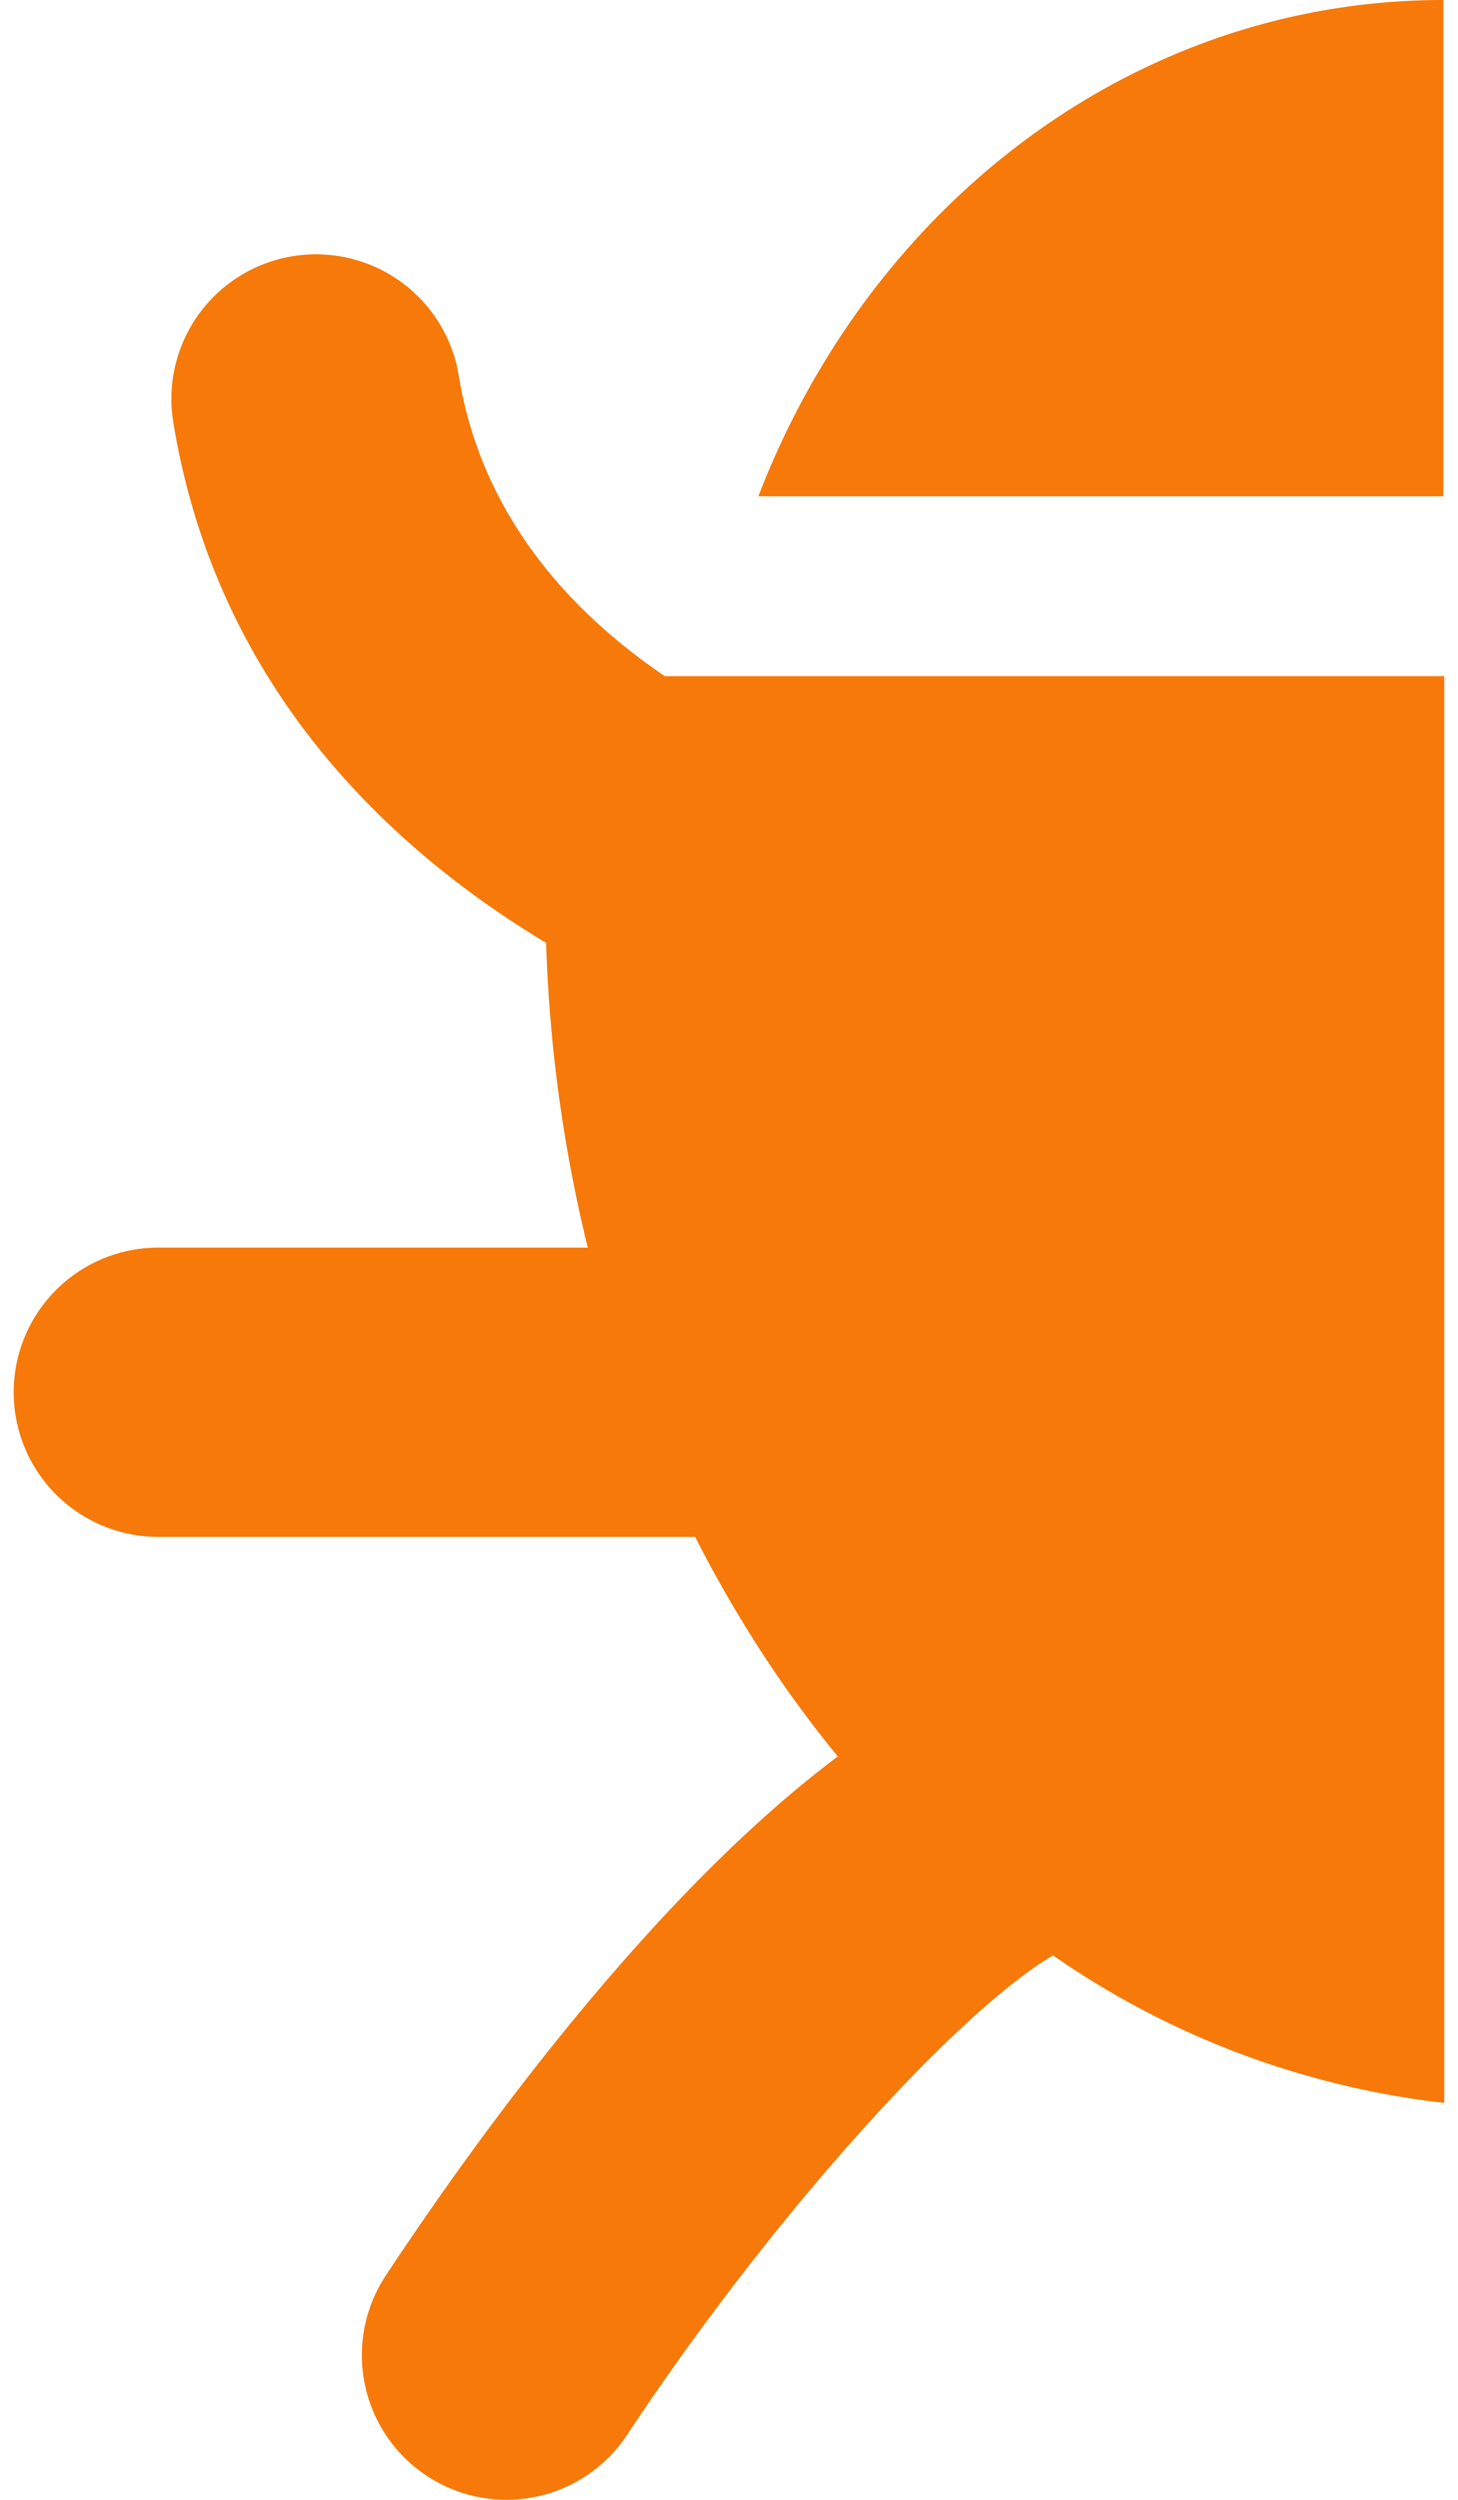 <svg fill="#F67909" role="img" viewBox="0 0 14 24" xmlns="http://www.w3.org/2000/svg"><title>Open Bug Bounty</title><path d="M3.092 2.443a1.388 1.388 0 0 0-1.428 1.611c0.42 2.567 2.11 4.115 3.58 4.998a14.12 14.12 0 0 0 0.4 2.926H1.52a1.388 1.388 0 0 0 0 2.777h5.155c0.39 0.767 0.85 1.475 1.37 2.108-1.816 1.36-3.516 3.734-4.34 4.983a1.388 1.388 0 1 0 2.316 1.531c1.376-2.08 3.15-4.046 4.09-4.604a8.208 8.208 0 0 0 3.757 1.416V6.492h-7.484c-0.867-0.588-1.753-1.506-1.979-2.886a1.388 1.388 0 0 0-1.313-1.163zM13.859 0c-2.971 0-5.501 1.967-6.577 4.765h6.577Z"/></svg>